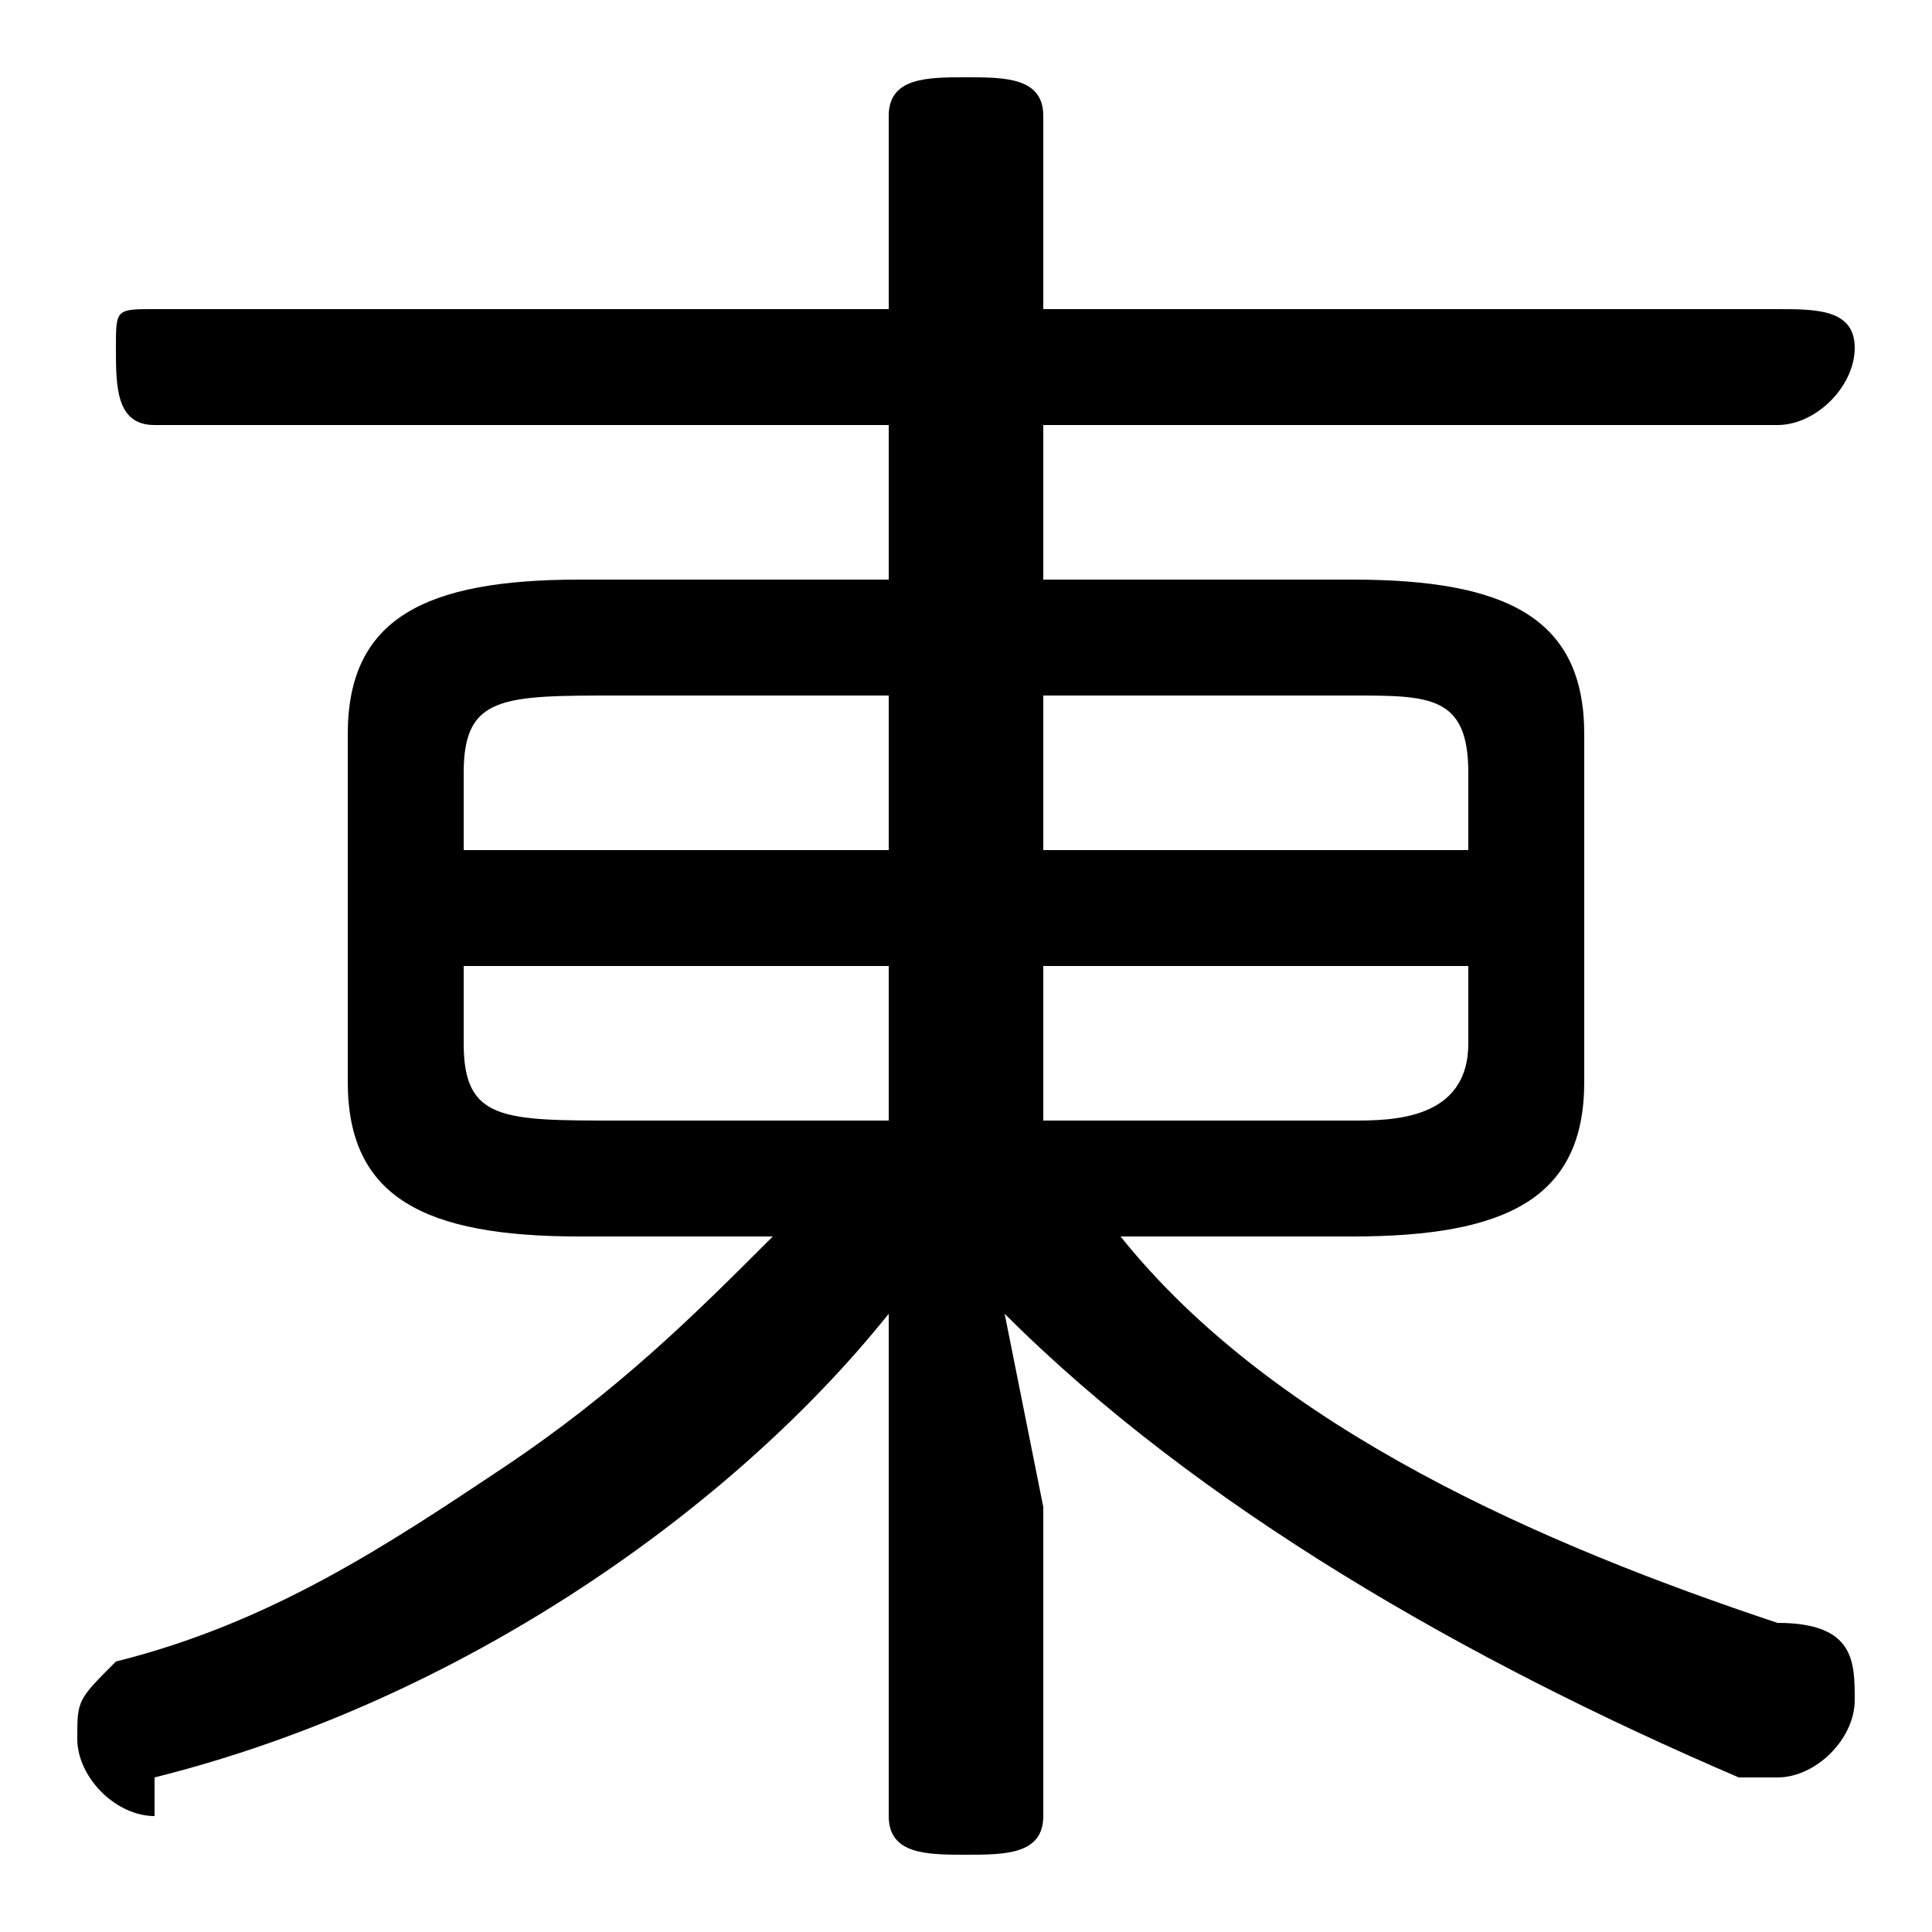 <svg xmlns="http://www.w3.org/2000/svg" viewBox="0 -44.0 50.0 50.0">
    <rect x="0" y="-44.0" width="50.0" height="50.0" fill="#808080" stroke="none"/>
    <g transform="scale(1, -1)">
        <!-- ボディの枠 -->
        <rect x="0" y="-6.0" width="50.0" height="50.0"
            stroke="white" fill="white"/>
        <!-- グリフ座標系の原点 -->
        <circle cx="0" cy="0" r="5" fill="white"/>
        <!-- グリフのアウトライン -->
        <g style="fill:black;stroke:#000000;stroke-width:0;stroke-linecap:round;stroke-linejoin:round;">
        <path d="M 20.0 12.0 C 18.0 10.0 16.0 8.0 13.0 6.0 C 10.0 4.0 7.0 2.0 3.0 1.0 C 2.0 0.0 2.0 -0.0 2.0 -1.0 C 2.0 -2.0 3.0 -3.0 4.0 -3.0 C 4.0 -3.0 4.0 -2.0 4.0 -2.0 C 12.0 0.0 19.0 5.0 23.0 10.0 L 23.0 4.0 L 23.0 -3.0 C 23.0 -4.0 24.0 -4.0 25.0 -4.0 C 26.0 -4.0 27.0 -4.0 27.0 -3.0 L 27.0 5.0 L 26.0 10.0 C 31.0 5.0 38.0 1.0 45.0 -2.0 C 46.0 -2.0 46.0 -2.0 46.0 -2.0 C 47.0 -2.0 48.0 -1.0 48.0 0.0 C 48.0 1.0 48.0 2.0 46.0 2.0 C 40.0 4.0 33.0 7.0 29.0 12.0 L 35.0 12.0 C 39.0 12.0 41.0 13.0 41.0 16.0 L 41.0 25.0 C 41.0 28.0 39.0 29.0 35.0 29.0 L 27.0 29.0 L 27.0 33.0 L 46.0 33.0 C 47.0 33.0 48.0 34.0 48.0 35.0 C 48.0 36.0 47.0 36.0 46.0 36.0 L 27.0 36.0 L 27.0 41.0 C 27.0 42.0 26.0 42.0 25.0 42.0 C 24.0 42.0 23.0 42.0 23.0 41.0 L 23.0 36.0 L 4.0 36.0 C 3.0 36.0 3.0 36.0 3.0 35.0 C 3.0 34.0 3.0 33.0 4.0 33.0 L 23.0 33.0 L 23.0 29.0 L 15.0 29.0 C 11.0 29.0 9.0 28.0 9.0 25.0 L 9.0 16.0 C 9.0 13.0 11.0 12.0 15.0 12.0 Z M 16.0 15.0 C 13.0 15.0 12.0 15.0 12.0 17.0 L 12.0 19.0 L 23.0 19.0 L 23.0 15.0 Z M 27.0 15.0 L 27.0 19.0 L 38.0 19.0 L 38.0 17.0 C 38.0 15.0 36.0 15.0 35.0 15.0 Z M 38.0 22.0 L 27.0 22.0 L 27.0 26.0 L 35.0 26.0 C 37.0 26.0 38.0 26.0 38.0 24.0 Z M 23.0 26.0 L 23.0 22.0 L 12.0 22.0 L 12.0 24.0 C 12.0 26.0 13.0 26.0 16.0 26.0 Z"/>
    </g>
    </g>
</svg>
